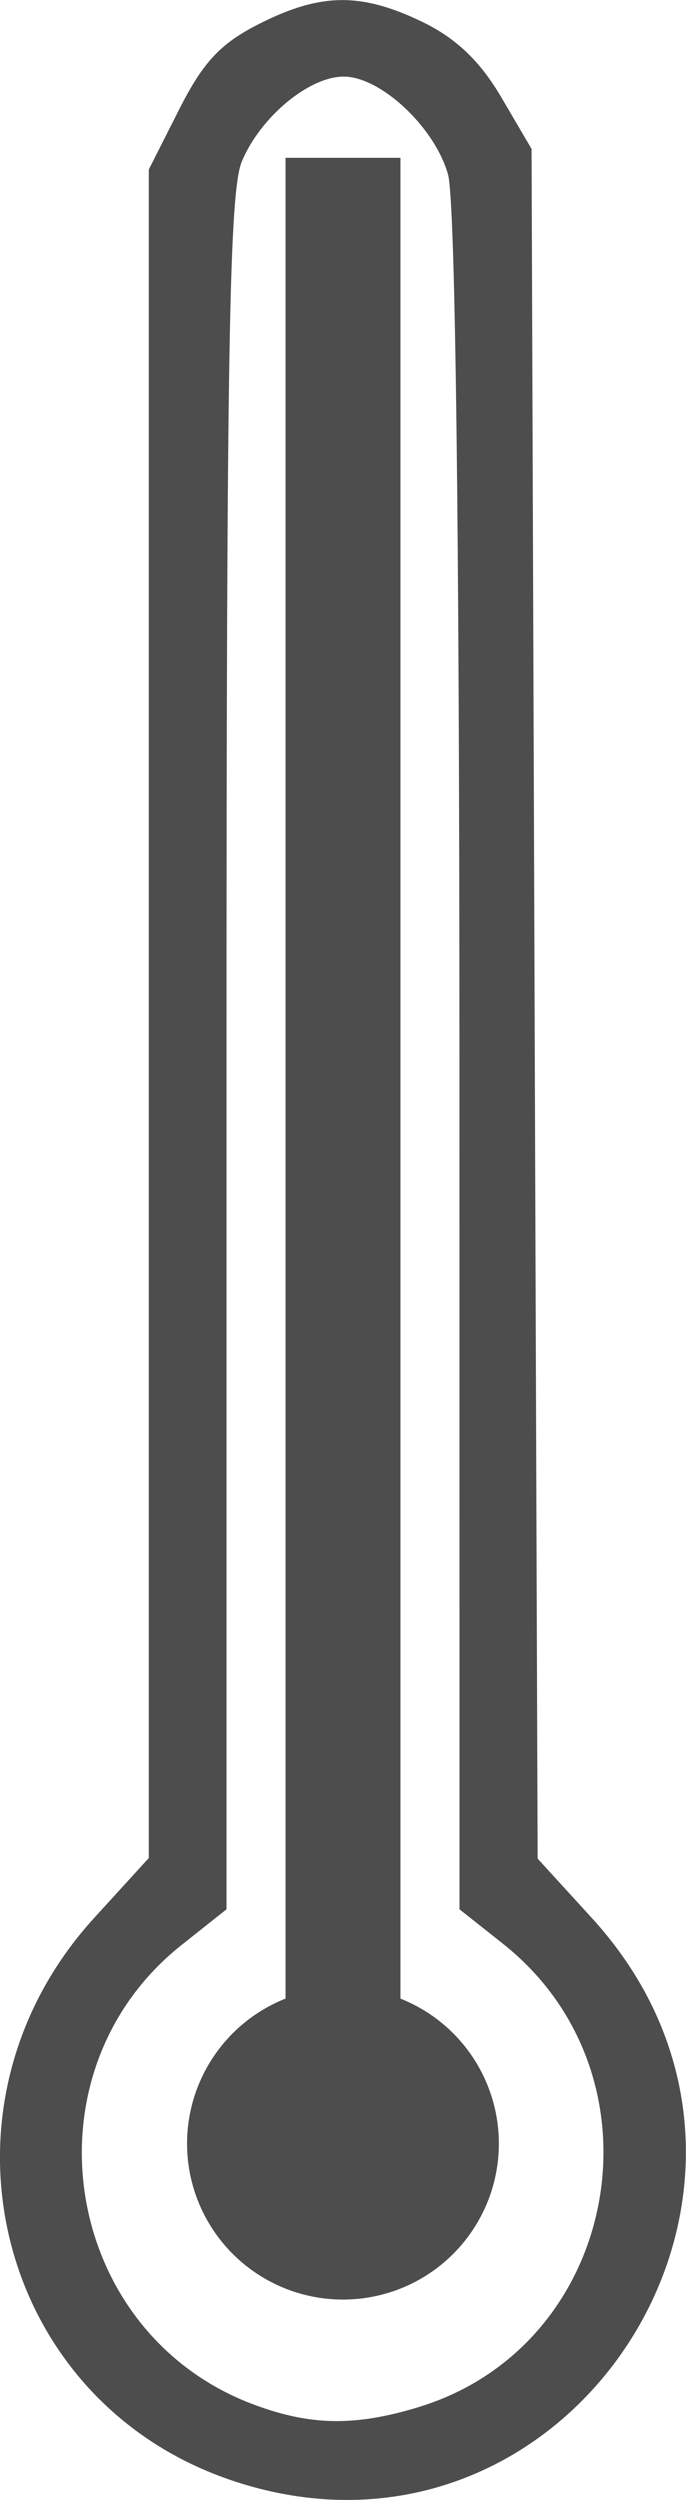 <?xml version="1.0" encoding="UTF-8" standalone="no"?>
<!-- Created with Inkscape (http://www.inkscape.org/) -->

<svg
   xmlns:dc="http://purl.org/dc/elements/1.1/"
   xmlns:cc="http://creativecommons.org/ns#"
   xmlns:rdf="http://www.w3.org/1999/02/22-rdf-syntax-ns#"
   xmlns:svg="http://www.w3.org/2000/svg"
   xmlns="http://www.w3.org/2000/svg"
   xmlns:sodipodi="http://sodipodi.sourceforge.net/DTD/sodipodi-0.dtd"
   xmlns:inkscape="http://www.inkscape.org/namespaces/inkscape"
   width="35.038"
   height="127.641"
   viewBox="0 0 9.271 33.772"
   version="1.1"
   id="svg8"
   inkscape:version="0.92.1 r15371"
   sodipodi:docname="termometro.svg">
  <defs
     id="defs2" />
  <sodipodi:namedview
     id="base"
     pagecolor="#ffffff"
     bordercolor="#666666"
     borderopacity="1.0"
     inkscape:pageopacity="0.0"
     inkscape:pageshadow="2"
     inkscape:zoom="2.8"
     inkscape:cx="-101.29582"
     inkscape:cy="42.773284"
     inkscape:document-units="mm"
     inkscape:current-layer="layer1"
     showgrid="false"
     fit-margin-top="0"
     fit-margin-left="0"
     fit-margin-right="0"
     fit-margin-bottom="0"
     inkscape:window-width="1366"
     inkscape:window-height="723"
     inkscape:window-x="0"
     inkscape:window-y="0"
     inkscape:window-maximized="1"
     units="px" />
  <g
     inkscape:label="Capa 1"
     inkscape:groupmode="layer"
     id="layer1"
     transform="translate(-74.219,-67.216)">
    <circle
       style="opacity:1;fill:#4d4d4d;fill-opacity:1;stroke:none;stroke-width:1;stroke-linecap:round;stroke-miterlimit:4;stroke-dasharray:none;stroke-dashoffset:0;stroke-opacity:1"
       id="bulbo"
       cx="78.854"
       cy="96.173"
       r="2.107" />
    <path
       inkscape:connector-curvature="0"
       id="path4498"
       d="M 77.311,100.709 C 74.138,99.611 73.188,95.649 75.493,93.123 l 0.737,-0.808 V 80.91 69.505 l 0.412,-0.815 c 0.323,-0.638 0.558,-0.889 1.081,-1.153 0.833,-0.421 1.378,-0.426 2.21,-0.023 0.451,0.219 0.775,0.528 1.06,1.014 l 0.41,0.699 0.041,11.548 0.041,11.548 0.734,0.804 c 3.284,3.6 -0.322,9.169 -4.909,7.582 z m 2.554,-0.973 c 2.736,-0.825 3.407,-4.473 1.152,-6.262 l -0.588,-0.466 -8.5e-4,-11.44 c -5.38e-4,-7.34 -0.056,-11.639 -0.154,-11.994 -0.177,-0.637 -0.909,-1.324 -1.411,-1.324 -0.469,0 -1.127,0.548 -1.376,1.147 -0.17,0.407 -0.207,2.571 -0.207,12.053 v 11.558 l -0.606,0.481 c -2.184,1.733 -1.62,5.258 0.995,6.217 0.756,0.278 1.349,0.286 2.197,0.03 z"
       style="fill:#4d4d4d;stroke-width:0.15"
       sodipodi:nodetypes="ccccccscscccccccccccscsccccc" />
    <rect
       style="opacity:1;fill:#4d4d4d;fill-opacity:1;stroke:none;stroke-width:0.898;stroke-linecap:round;stroke-miterlimit:4;stroke-dasharray:none;stroke-dashoffset:0;stroke-opacity:1"
       id="mercurio"
       width="1.553"
       height="26.458"
       x="78.078"
       y="69.347" />
  </g>
</svg>
